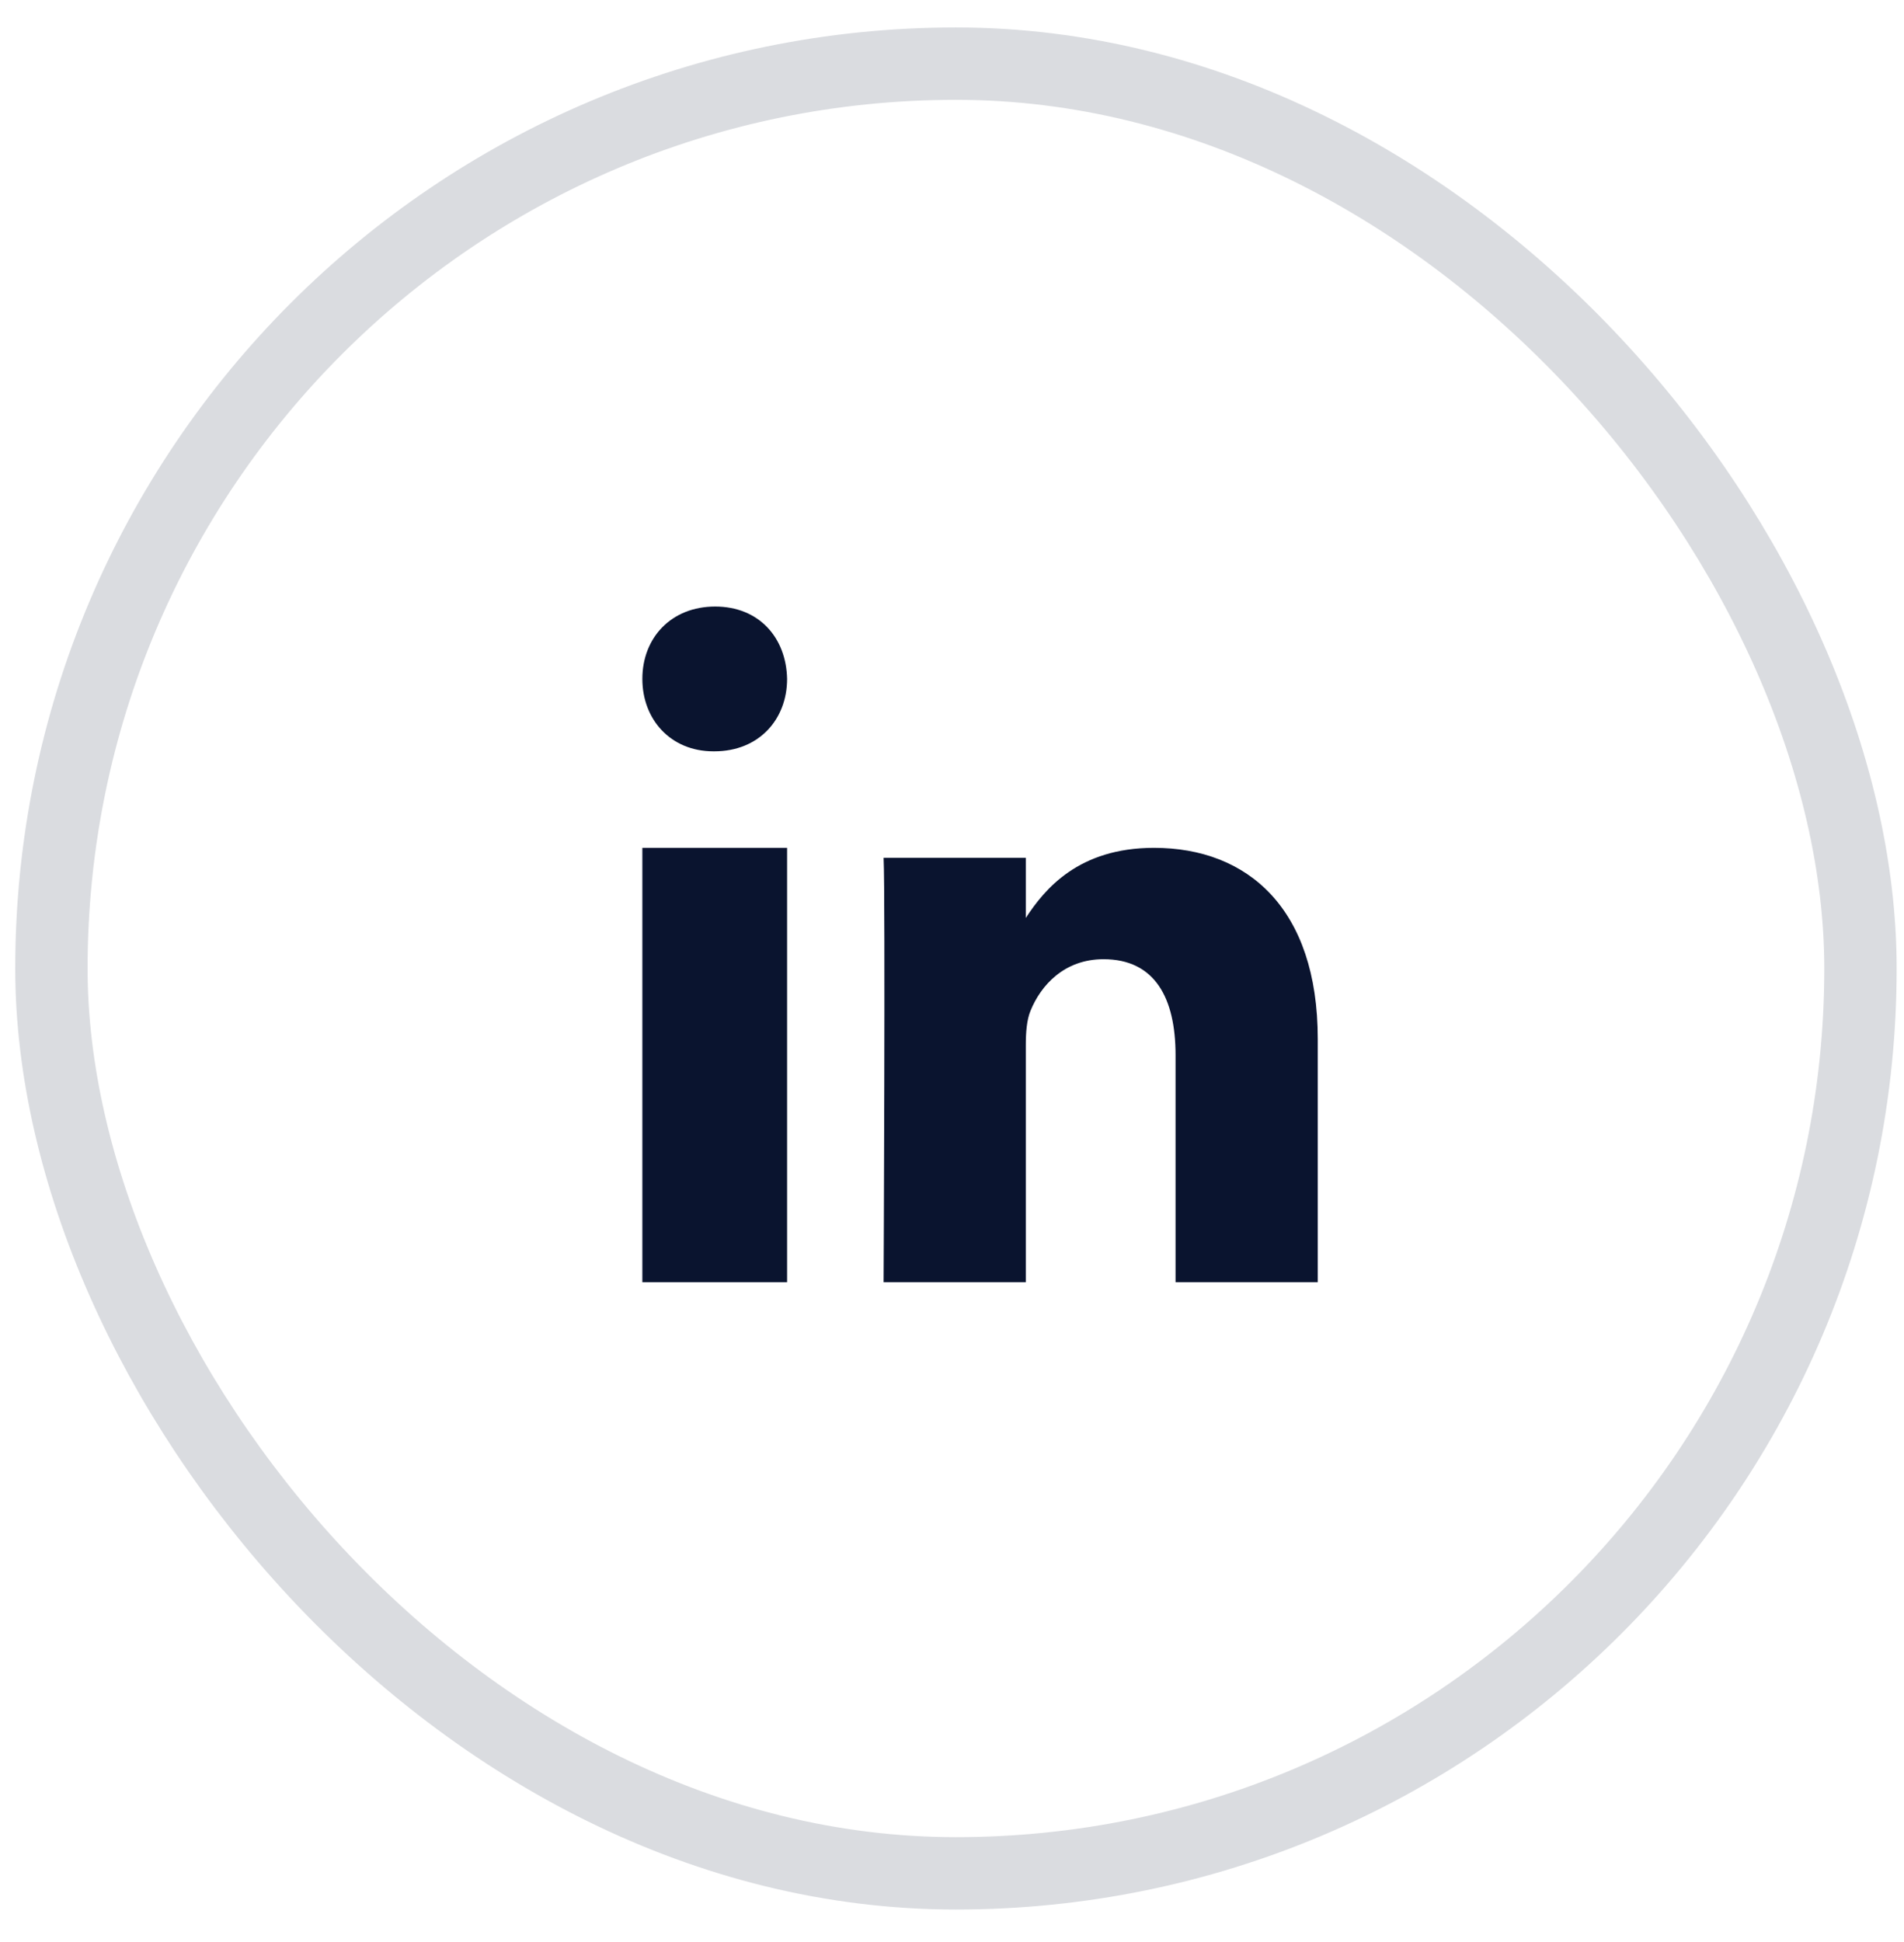 <svg width="51" height="52" viewBox="0 0 51 52" fill="none" xmlns="http://www.w3.org/2000/svg">
<rect opacity="0.15" x="1.377" y="1.704" width="48.457" height="48.457" rx="24.229" stroke="#0A142F" stroke-width="1.938"/>
<path fill-rule="evenodd" clip-rule="evenodd" d="M21.083 34.332H17.206V22.702H21.083V34.332Z" fill="#0A142F"/>
<path fill-rule="evenodd" clip-rule="evenodd" d="M19.133 20.118H19.111C17.954 20.118 17.206 19.256 17.206 18.179C17.206 17.079 17.977 16.241 19.156 16.241C20.335 16.241 21.061 17.079 21.083 18.179C21.083 19.256 20.335 20.118 19.133 20.118Z" fill="#0A142F"/>
<path fill-rule="evenodd" clip-rule="evenodd" d="M35.297 34.332H31.488V28.253C31.488 26.726 30.937 25.684 29.558 25.684C28.505 25.684 27.878 26.386 27.603 27.065C27.502 27.308 27.477 27.646 27.477 27.986V34.332H23.668C23.668 34.332 23.718 24.035 23.668 22.969H27.477V24.579C27.983 23.805 28.889 22.702 30.911 22.702C33.418 22.702 35.297 24.326 35.297 27.817L35.297 34.332Z" fill="#0A142F"/>
</svg>

